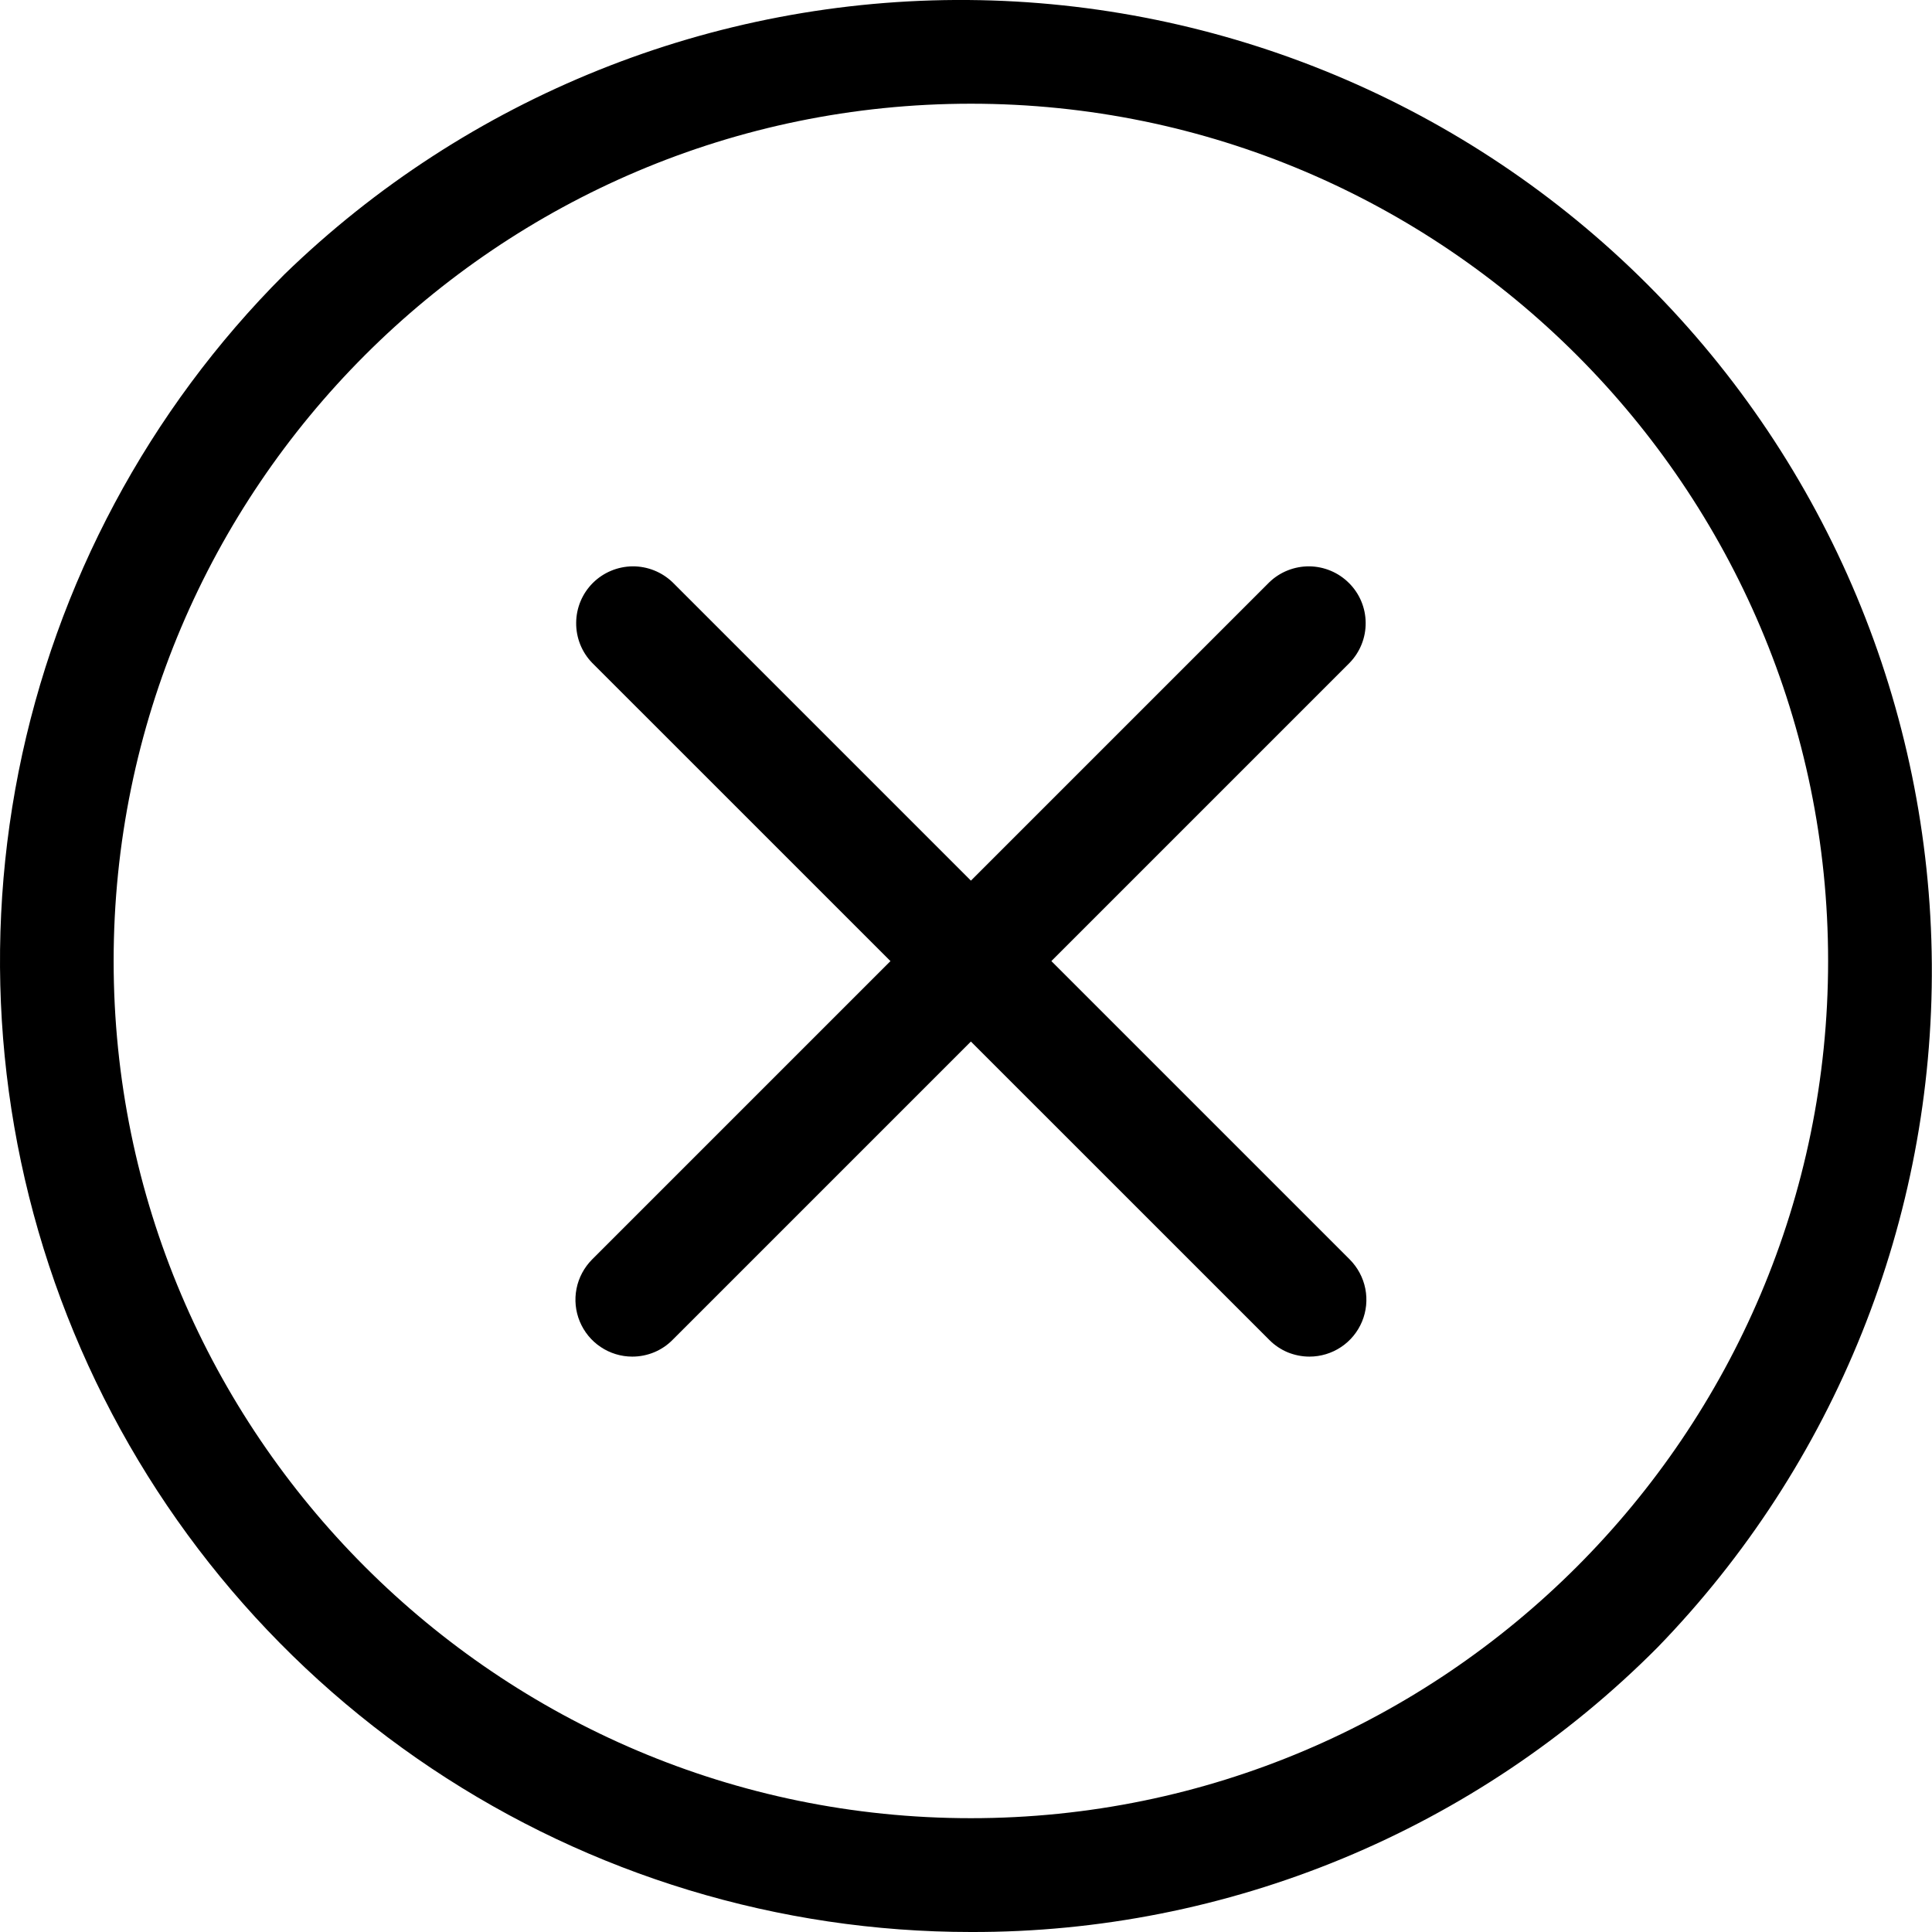 <svg width="22" height="22" viewBox="0 0 22 22" fill="none" xmlns="http://www.w3.org/2000/svg">
<path d="M11.056 22C8.869 22 6.731 21.351 4.913 20.136C3.095 18.921 1.678 17.194 0.842 15.174C0.005 13.154 -0.214 10.931 0.212 8.786C0.639 6.642 1.692 4.671 3.238 3.125C5.321 1.102 8.118 -0.021 11.022 0C13.926 0.022 16.706 1.185 18.76 3.239C20.814 5.292 21.977 8.072 21.998 10.976C22.019 13.881 20.897 16.677 18.873 18.761C17.849 19.791 16.631 20.607 15.289 21.163C13.947 21.719 12.508 22.004 11.056 22ZM11.056 1.181C5.673 1.181 1.294 5.56 1.294 10.943C1.294 16.325 5.673 20.704 11.056 20.704C16.438 20.704 20.817 16.325 20.817 10.943C20.817 5.56 16.438 1.181 11.056 1.181Z" fill="#18283D" style="fill:#18283D;fill:color(display-p3 0.094 0.157 0.239);fill-opacity:1;"/>
<path d="M14.911 15.448C14.826 15.448 14.742 15.431 14.663 15.399C14.585 15.366 14.514 15.319 14.454 15.258L6.742 7.547C6.624 7.425 6.559 7.261 6.561 7.091C6.562 6.922 6.63 6.759 6.75 6.639C6.87 6.519 7.033 6.451 7.203 6.449C7.373 6.448 7.536 6.513 7.659 6.631L15.37 14.342C15.46 14.433 15.522 14.548 15.547 14.674C15.572 14.8 15.559 14.93 15.51 15.048C15.461 15.166 15.378 15.268 15.271 15.339C15.165 15.41 15.039 15.448 14.911 15.448Z" fill="#18283D" style="fill:#18283D;fill:color(display-p3 0.094 0.157 0.239);fill-opacity:1;"/>
<path d="M7.2 15.448C7.072 15.448 6.947 15.41 6.841 15.339C6.734 15.268 6.651 15.166 6.602 15.048C6.553 14.93 6.54 14.8 6.565 14.674C6.59 14.548 6.652 14.433 6.742 14.342L14.453 6.631C14.575 6.513 14.739 6.448 14.909 6.449C15.079 6.451 15.241 6.519 15.361 6.639C15.482 6.759 15.55 6.922 15.551 7.091C15.553 7.261 15.487 7.425 15.369 7.547L7.658 15.258C7.598 15.319 7.527 15.366 7.448 15.399C7.37 15.431 7.286 15.448 7.2 15.448Z" fill="#18283D" style="fill:#18283D;fill:color(display-p3 0.094 0.157 0.239);fill-opacity:1;"/>
</svg>
